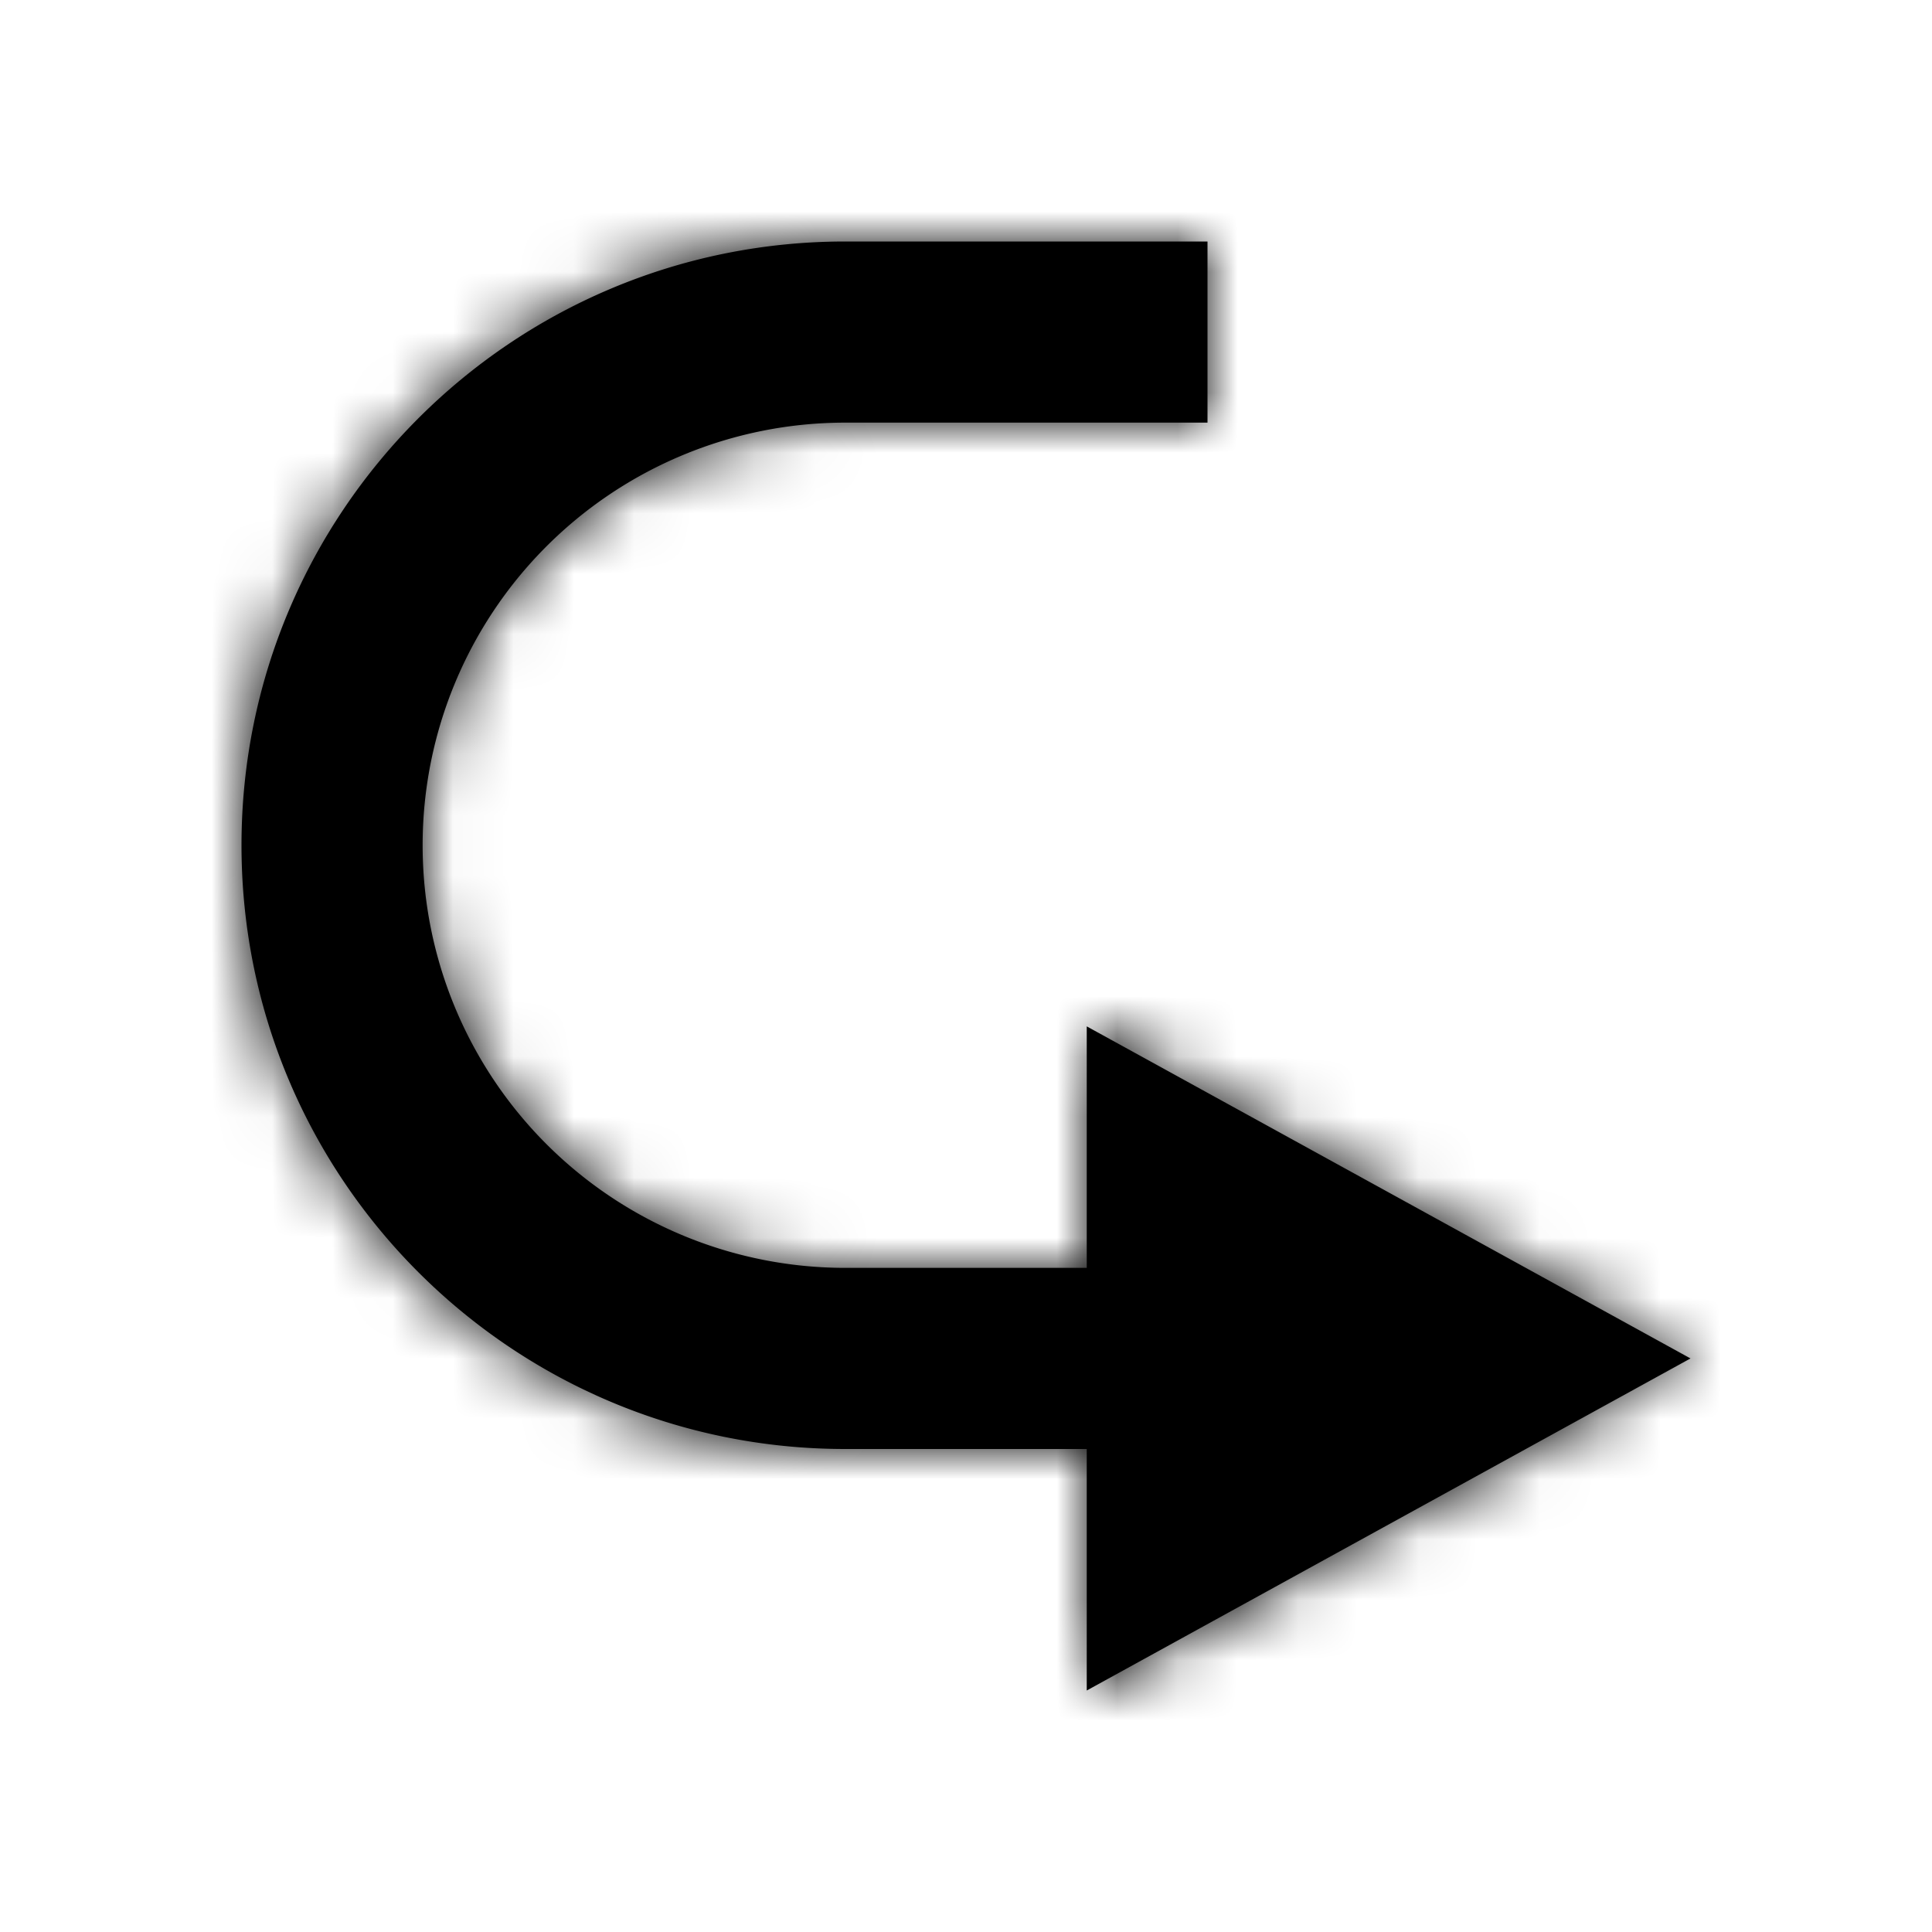<svg xmlns="http://www.w3.org/2000/svg" xmlns:xlink="http://www.w3.org/1999/xlink" width="32" height="32" viewBox="0 0 32 32">
    <defs>
        <path id="a" d="M7 14a7 7 0 0 0 7 7h4v-4l10 5.5L18 28v-4h-4C8.477 24 4 19.523 4 14S8.477 4 14 4h6v3h-6a7 7 0 0 0-7 7z"/>
    </defs>
    <g fill="none" fill-rule="evenodd">
        <mask id="b" fill="#fff">
            <use xlink:href="#a"/>
        </mask>
        <use fill="#000" xlink:href="#a"/>
        <g fill="#000" mask="url(#b)">
            <path d="M0 0h32v32H0z"/>
        </g>
    </g>
</svg>
